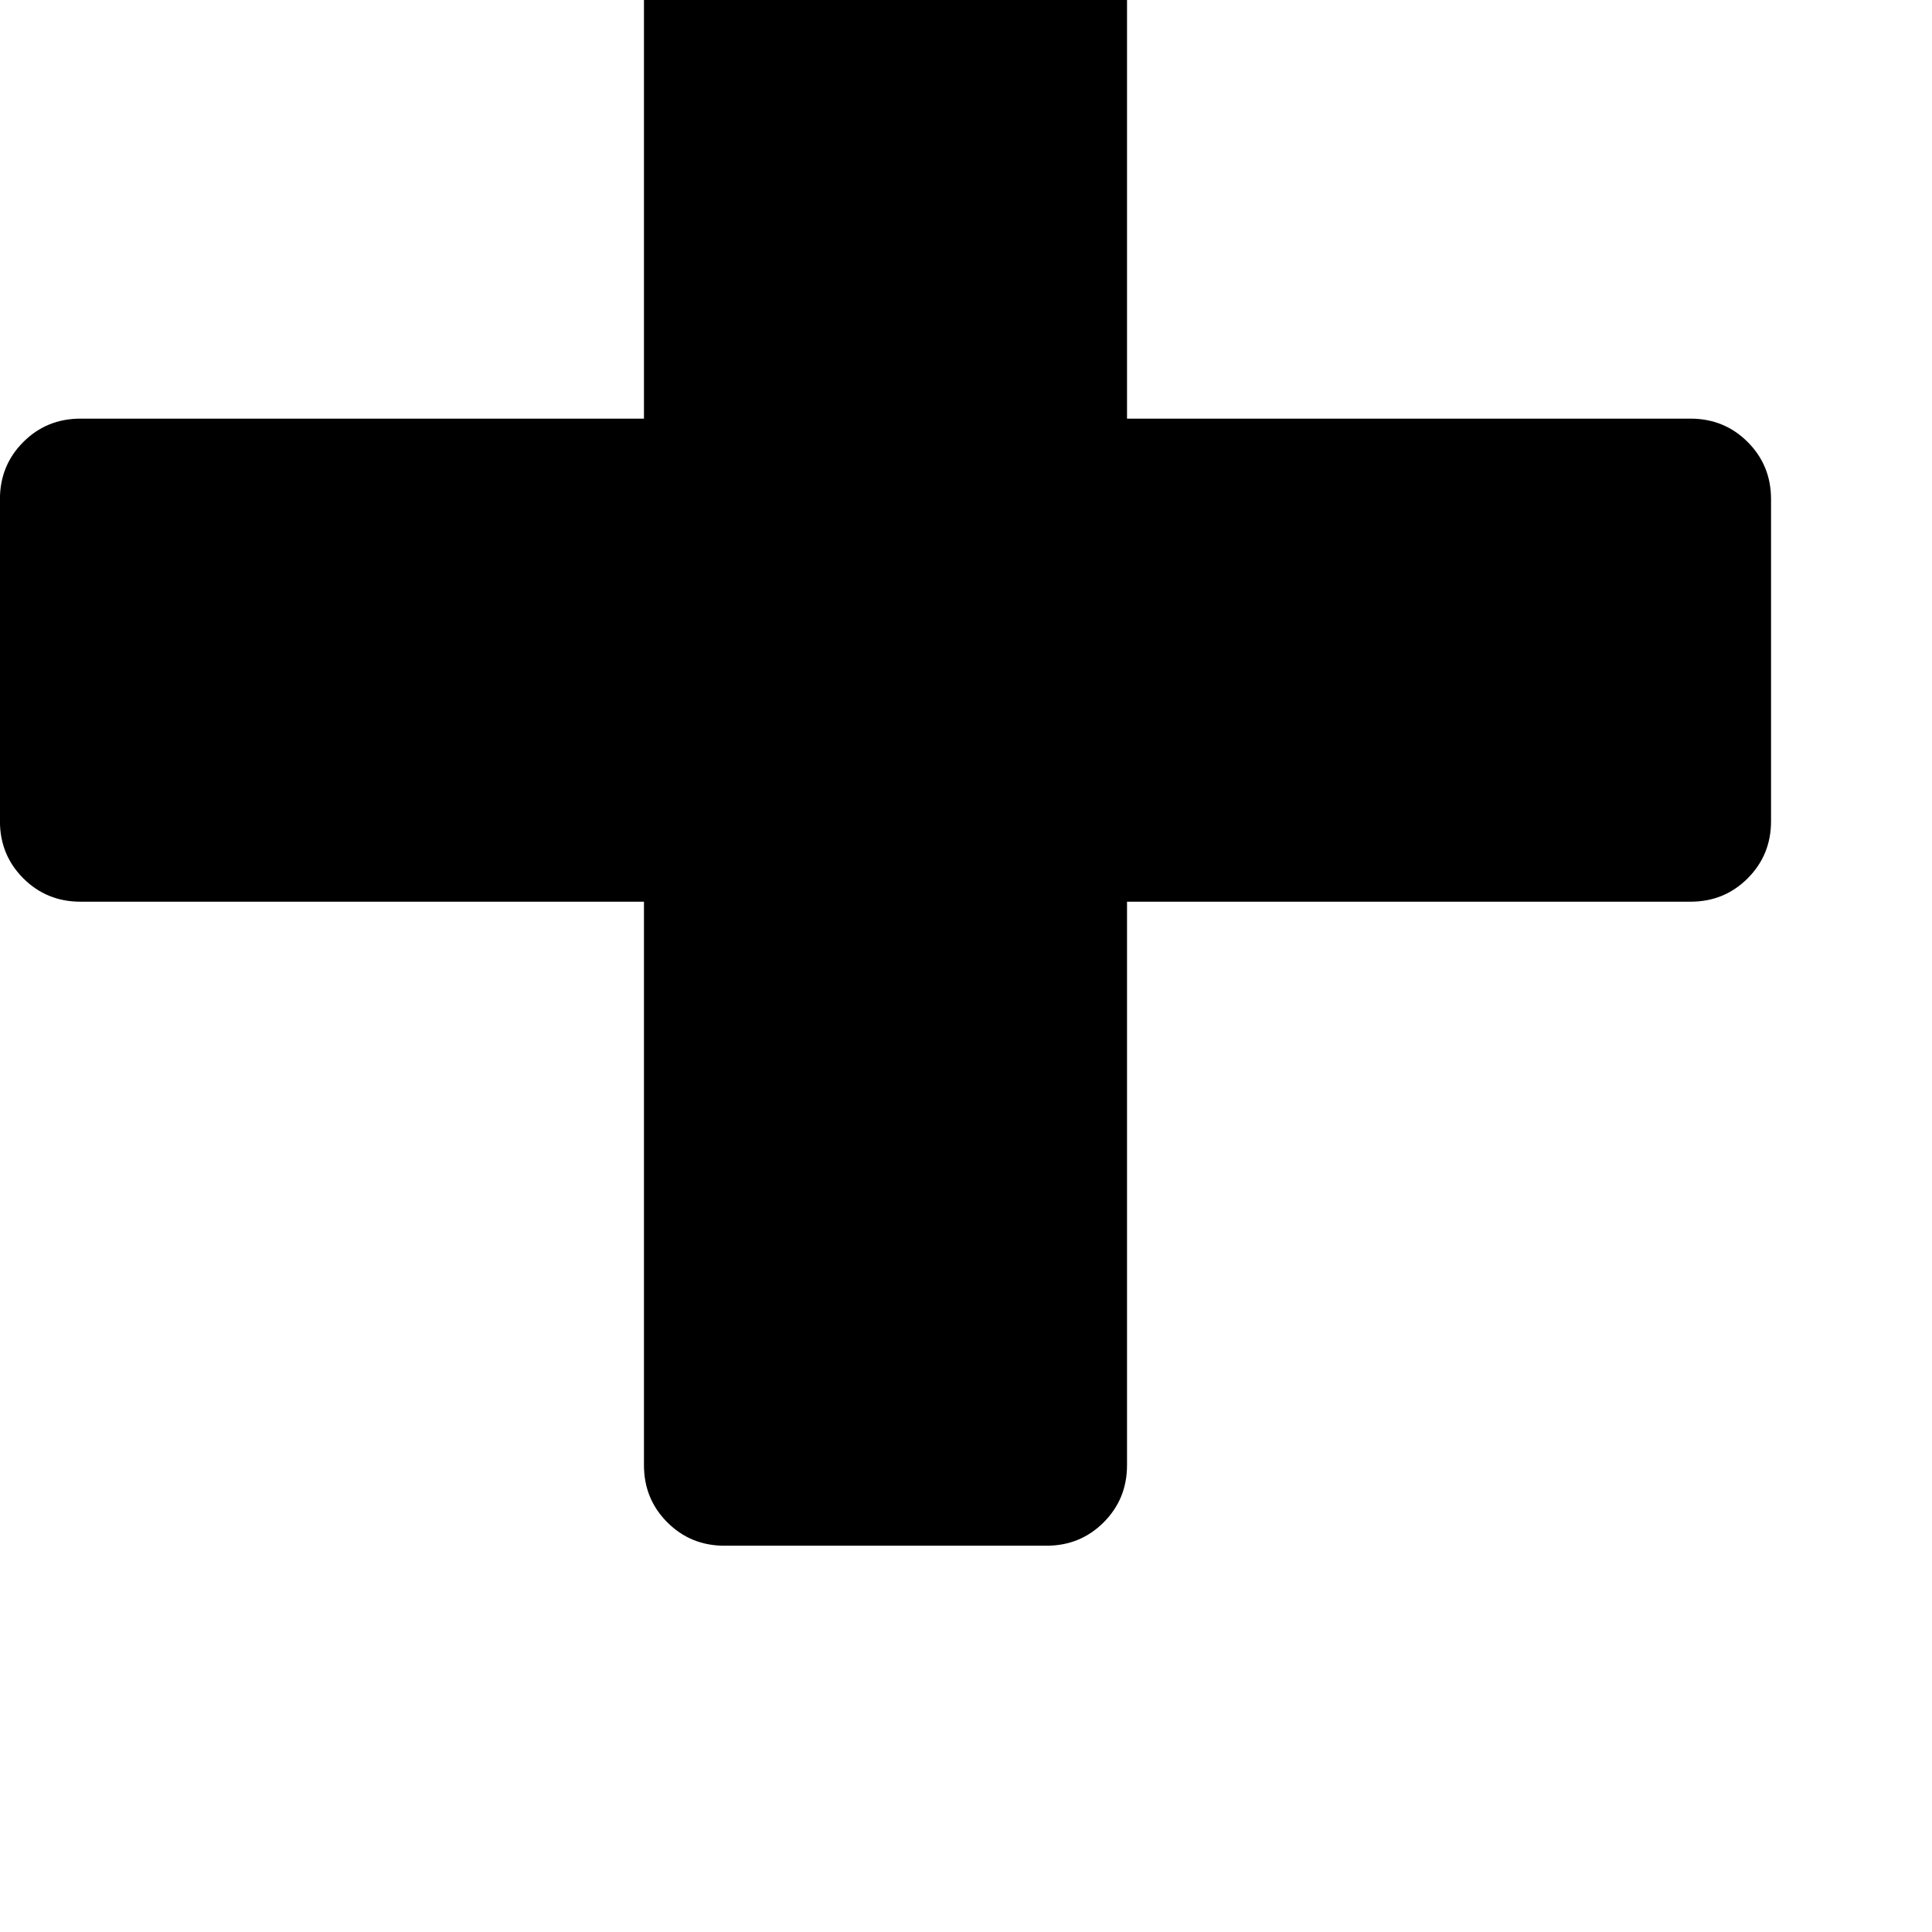 <!-- Generated by IcoMoon.io -->
<svg version="1.1" xmlns="http://www.w3.org/2000/svg" width="32" height="32" viewBox="0 0 32 32">
<title>uni2B</title>
<path d="M12-3.733h5.333q0.56 0 0.947 0.387t0.387 0.947v9.333h9.333q0.56 0 0.947 0.387t0.387 0.947v5.333q0 0.56-0.387 0.947t-0.947 0.387h-9.333v9.333q0 0.56-0.387 0.947t-0.947 0.387h-5.333q-0.56 0-0.947-0.387t-0.387-0.947v-9.333h-9.333q-0.56 0-0.947-0.387t-0.387-0.947v-5.333q0-0.56 0.387-0.947t0.947-0.387h9.333v-9.333q0-0.56 0.387-0.947t0.947-0.387z"></path>
</svg>
